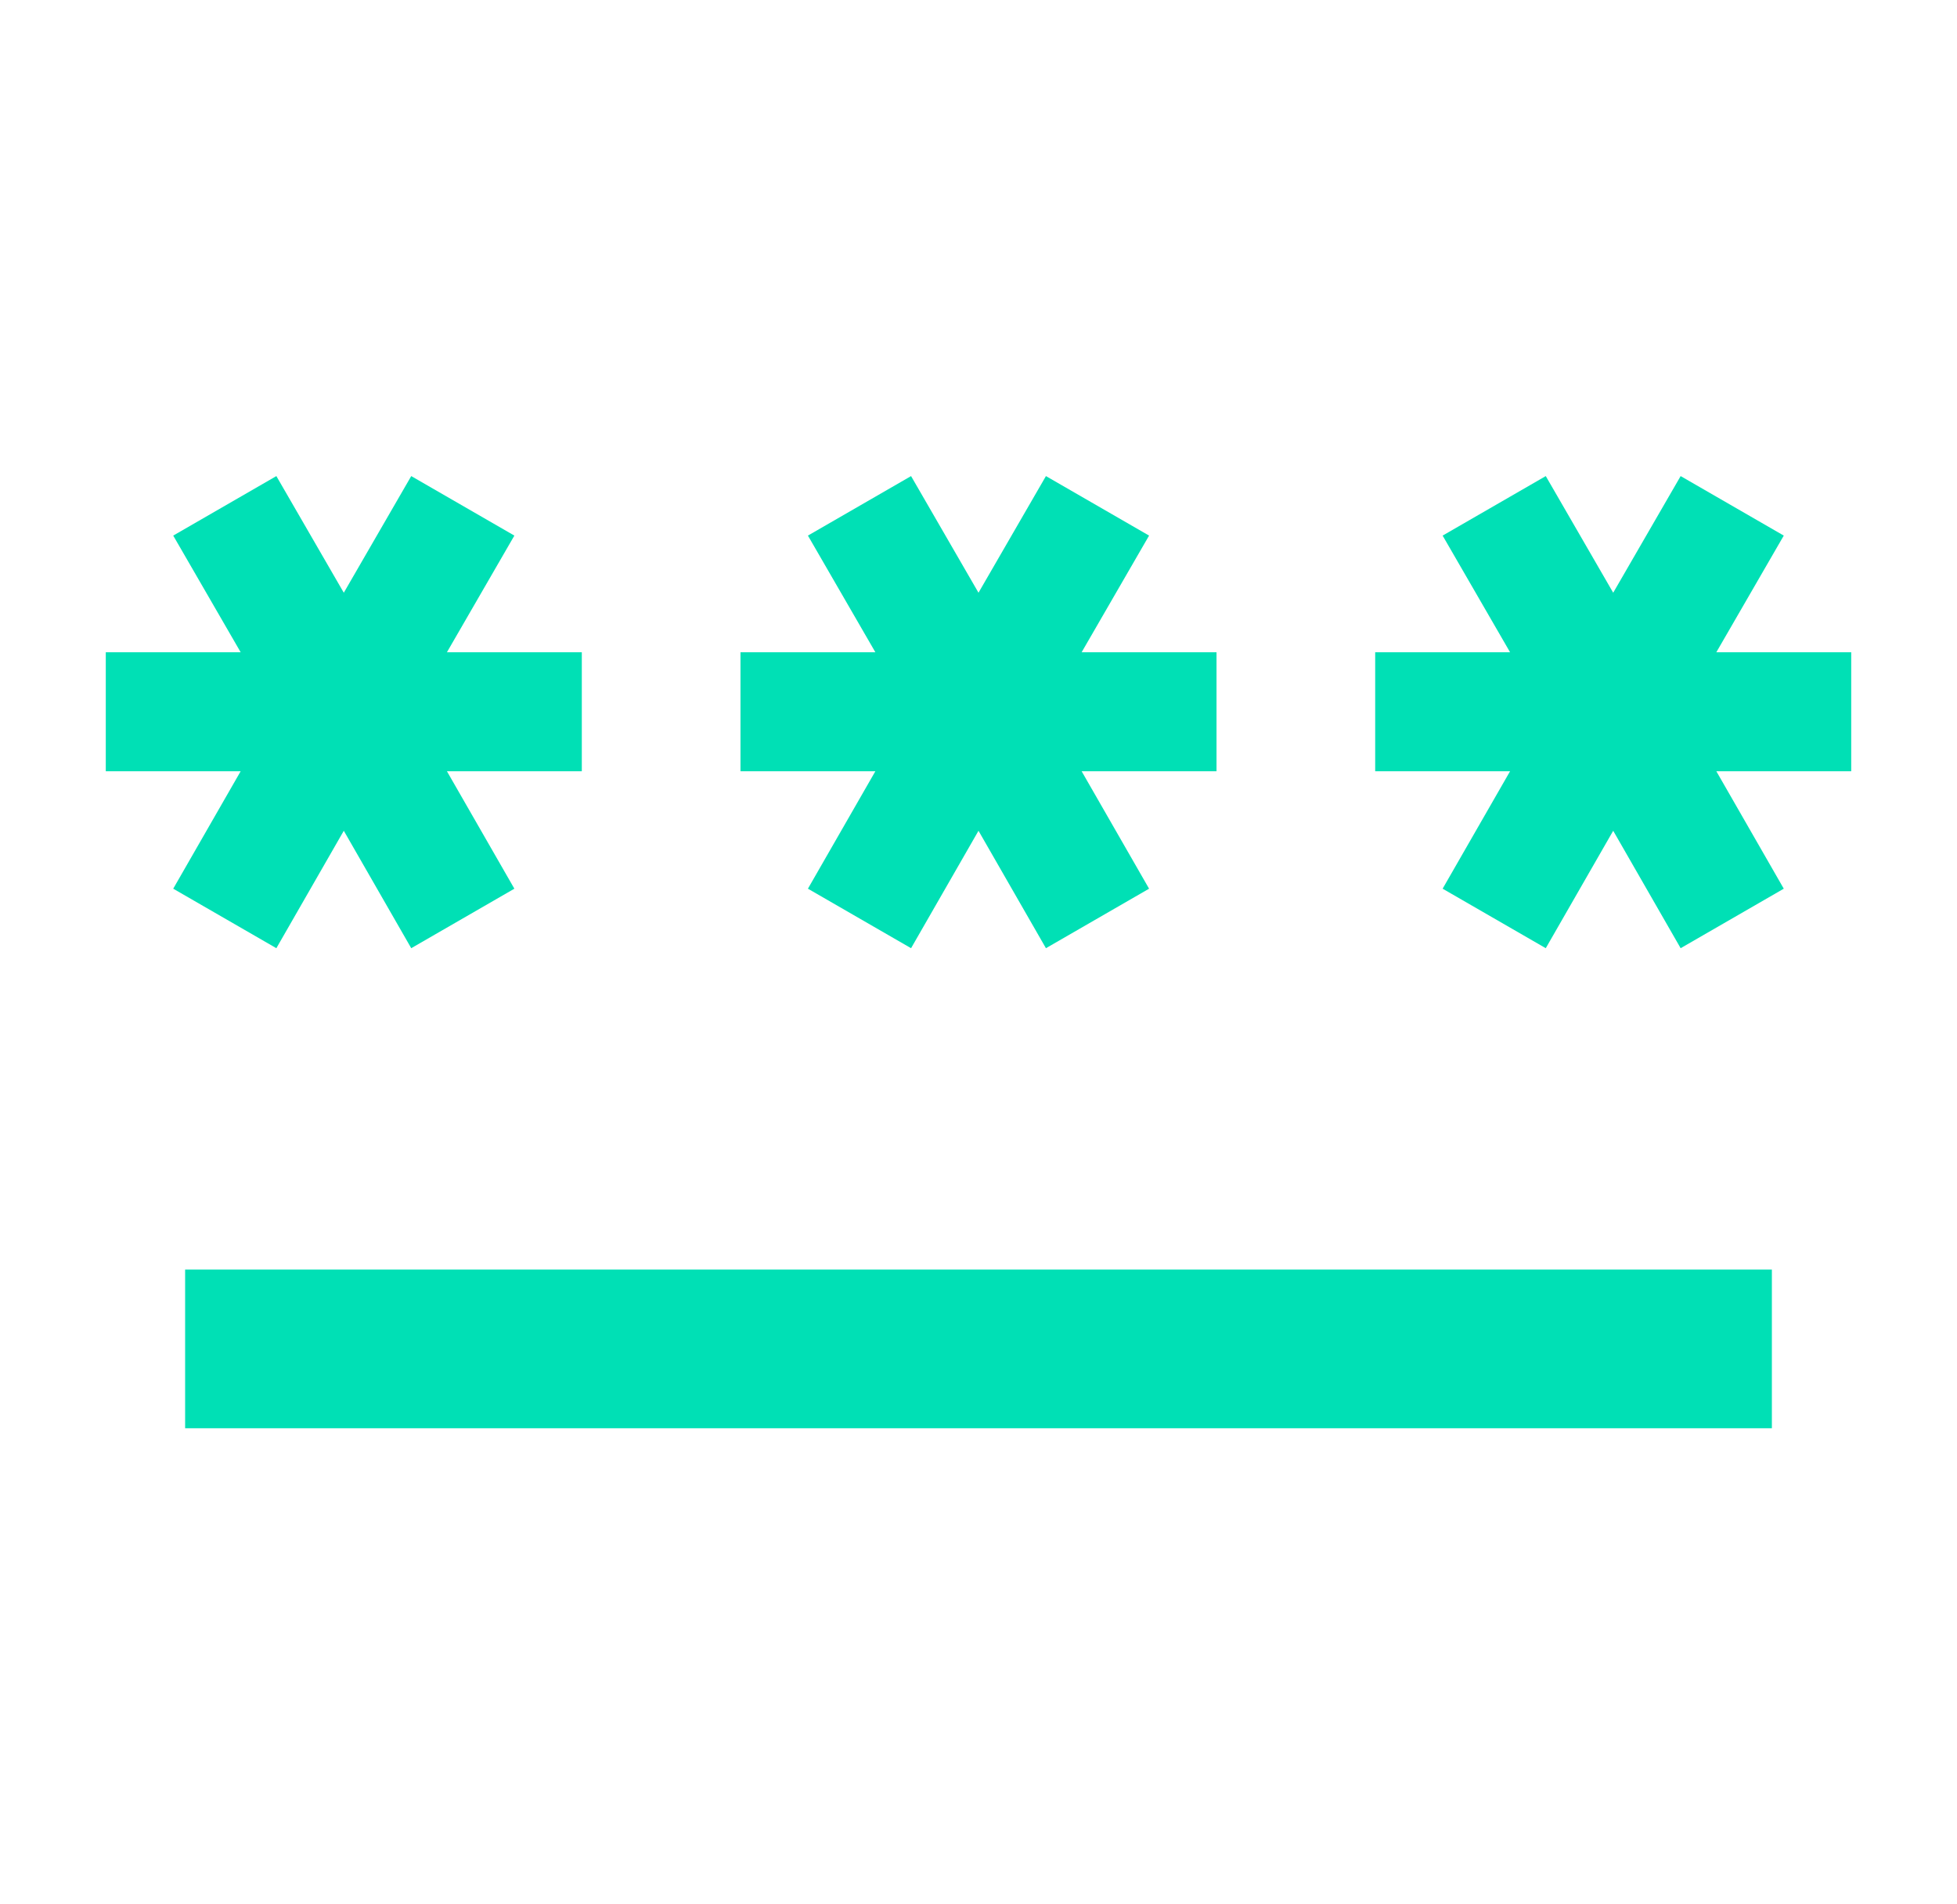 <svg width="37" height="36" viewBox="0 0 37 36" fill="none" xmlns="http://www.w3.org/2000/svg">
<path d="M3.5 24H33.5V27H3.5V24ZM5.225 17.925L6.5 15.705L7.775 17.925L9.725 16.8L8.45 14.58H11V12.33H8.45L9.725 10.125L7.775 9L6.5 11.205L5.225 9L3.275 10.125L4.55 12.33H2V14.58H4.55L3.275 16.8L5.225 17.925ZM15.275 16.8L17.225 17.925L18.5 15.705L19.775 17.925L21.725 16.8L20.45 14.58H23V12.33H20.45L21.725 10.125L19.775 9L18.5 11.205L17.225 9L15.275 10.125L16.55 12.33H14V14.58H16.55L15.275 16.8ZM35 12.33H32.45L33.725 10.125L31.775 9L30.5 11.205L29.225 9L27.275 10.125L28.55 12.33H26V14.58H28.55L27.275 16.8L29.225 17.925L30.5 15.705L31.775 17.925L33.725 16.8L32.45 14.58H35V12.33Z" fill="#00E0B5"/>
</svg>
